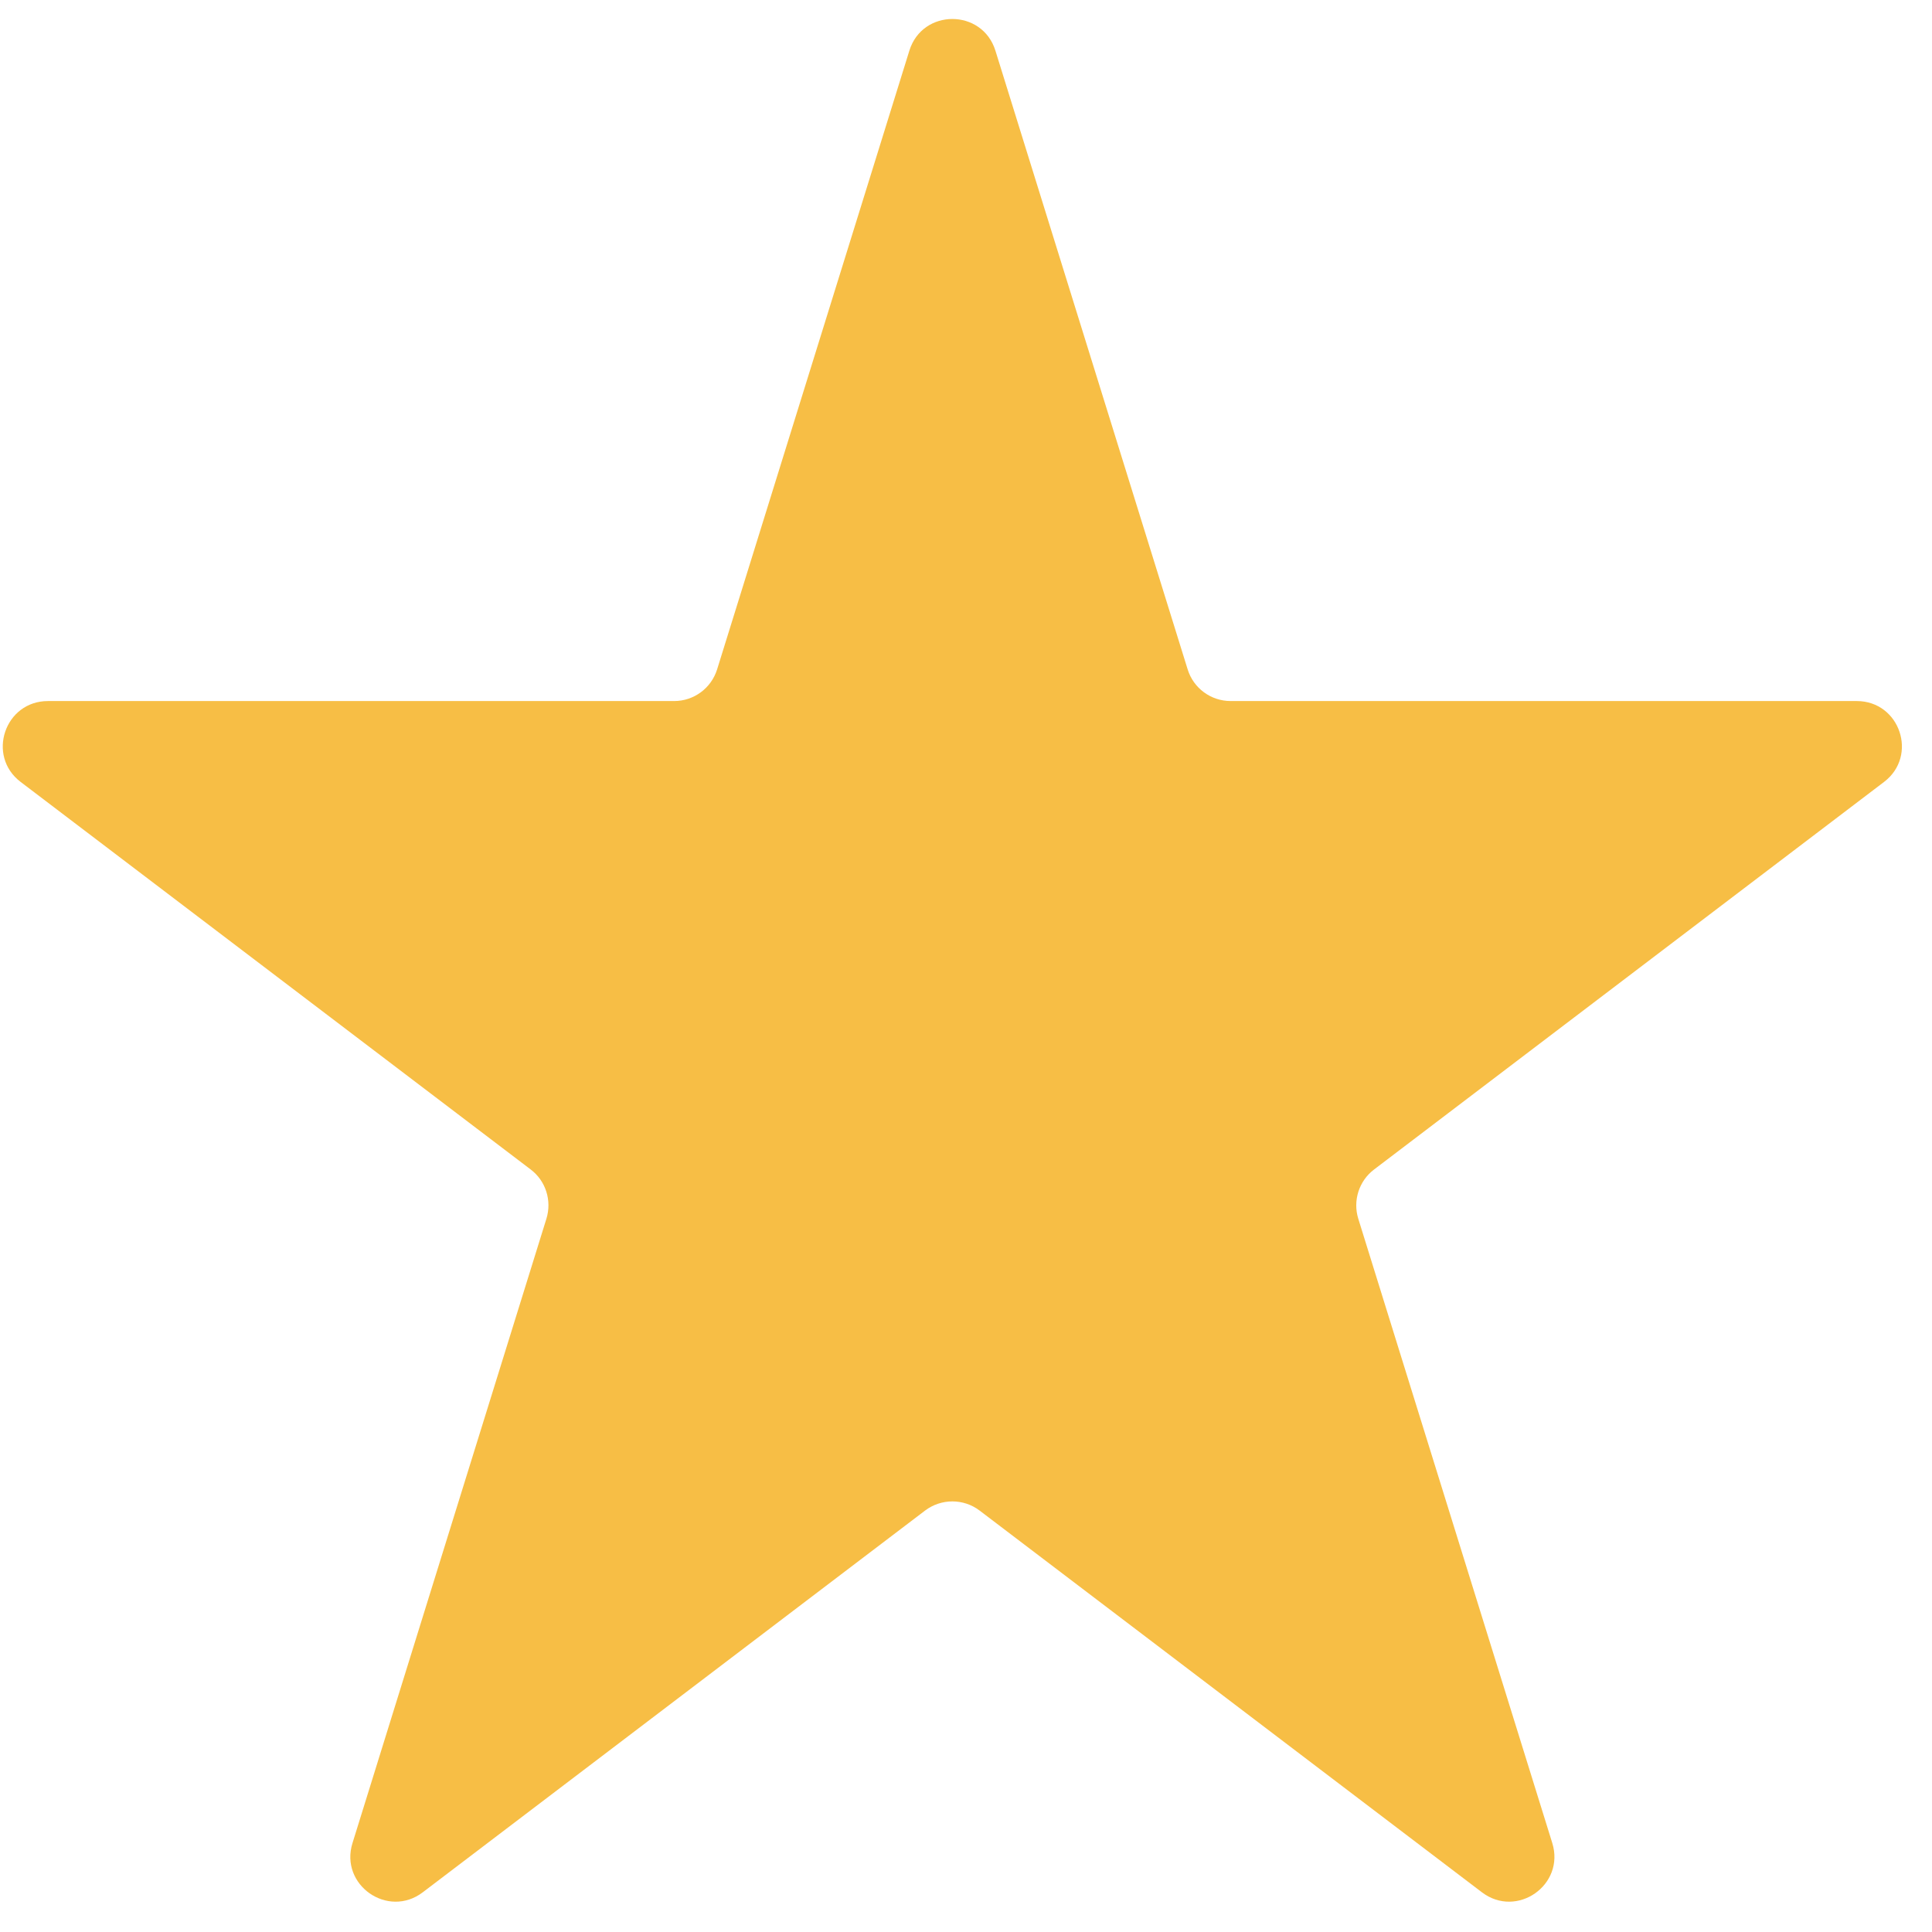 <svg width="22" height="22" viewBox="0 0 22 22" fill="none" xmlns="http://www.w3.org/2000/svg">
<path d="M10.355 0.577C10.504 0.096 11.185 0.096 11.335 0.577L13.524 7.622C13.59 7.837 13.789 7.983 14.014 7.983H21.143C21.635 7.983 21.845 8.607 21.454 8.904L15.647 13.317C15.475 13.447 15.403 13.672 15.467 13.878L17.676 20.987C17.824 21.464 17.273 21.85 16.875 21.548L11.155 17.201C10.972 17.062 10.718 17.062 10.534 17.201L4.814 21.548C4.416 21.85 3.865 21.464 4.014 20.987L6.222 13.878C6.286 13.672 6.215 13.447 6.043 13.317L0.235 8.904C-0.156 8.607 0.054 7.983 0.546 7.983H7.676C7.901 7.983 8.099 7.837 8.166 7.622L10.355 0.577Z" fill="#F7BE45"/>
</svg>
